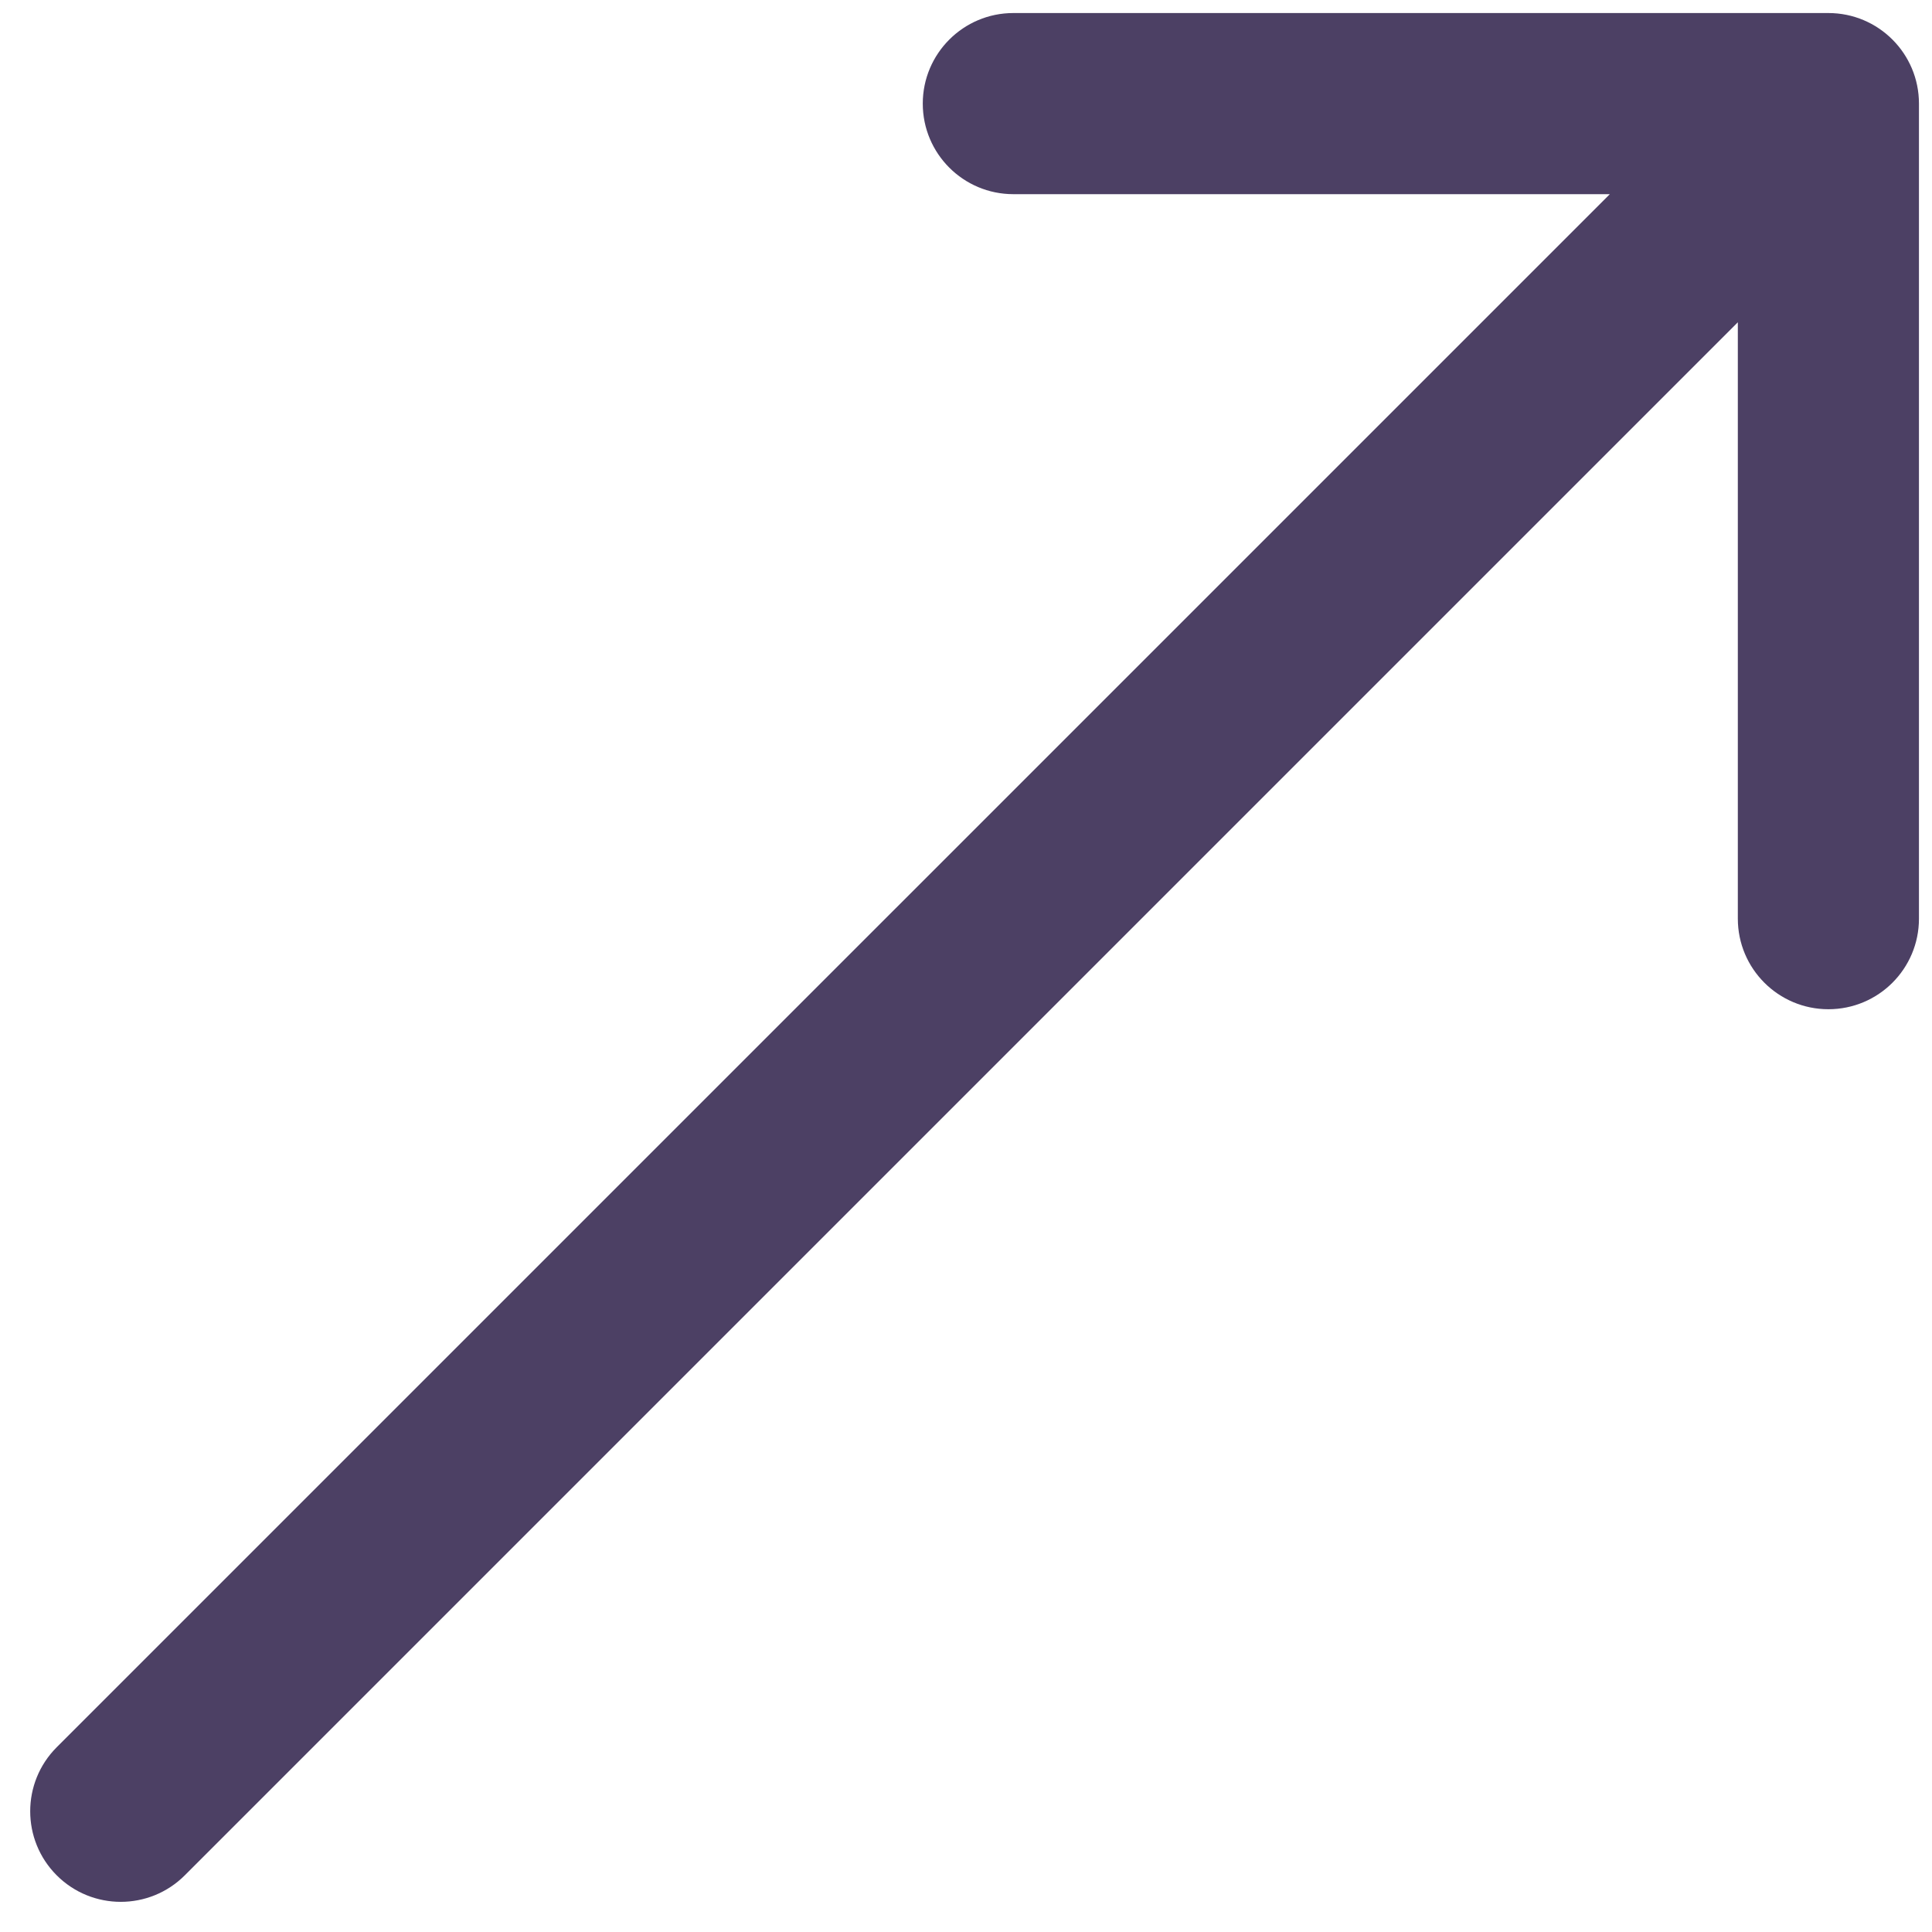 <svg width="32" height="32" viewBox="0 0 32 32" fill="none" xmlns="http://www.w3.org/2000/svg">
<path d="M0.939 28.94C0.354 29.526 0.354 30.475 0.939 31.061C1.525 31.647 2.475 31.647 3.061 31.061L0.939 28.94ZM31.784 1.716C31.784 0.888 31.113 0.216 30.284 0.216H16.784C15.956 0.216 15.284 0.888 15.284 1.716C15.284 2.545 15.956 3.216 16.784 3.216H28.784V15.216C28.784 16.045 29.456 16.716 30.284 16.716C31.113 16.716 31.784 16.045 31.784 15.216V1.716ZM3.061 31.061L31.345 2.777L29.224 0.656L0.939 28.94L3.061 31.061Z" fill="#4C4064"/>
</svg>
